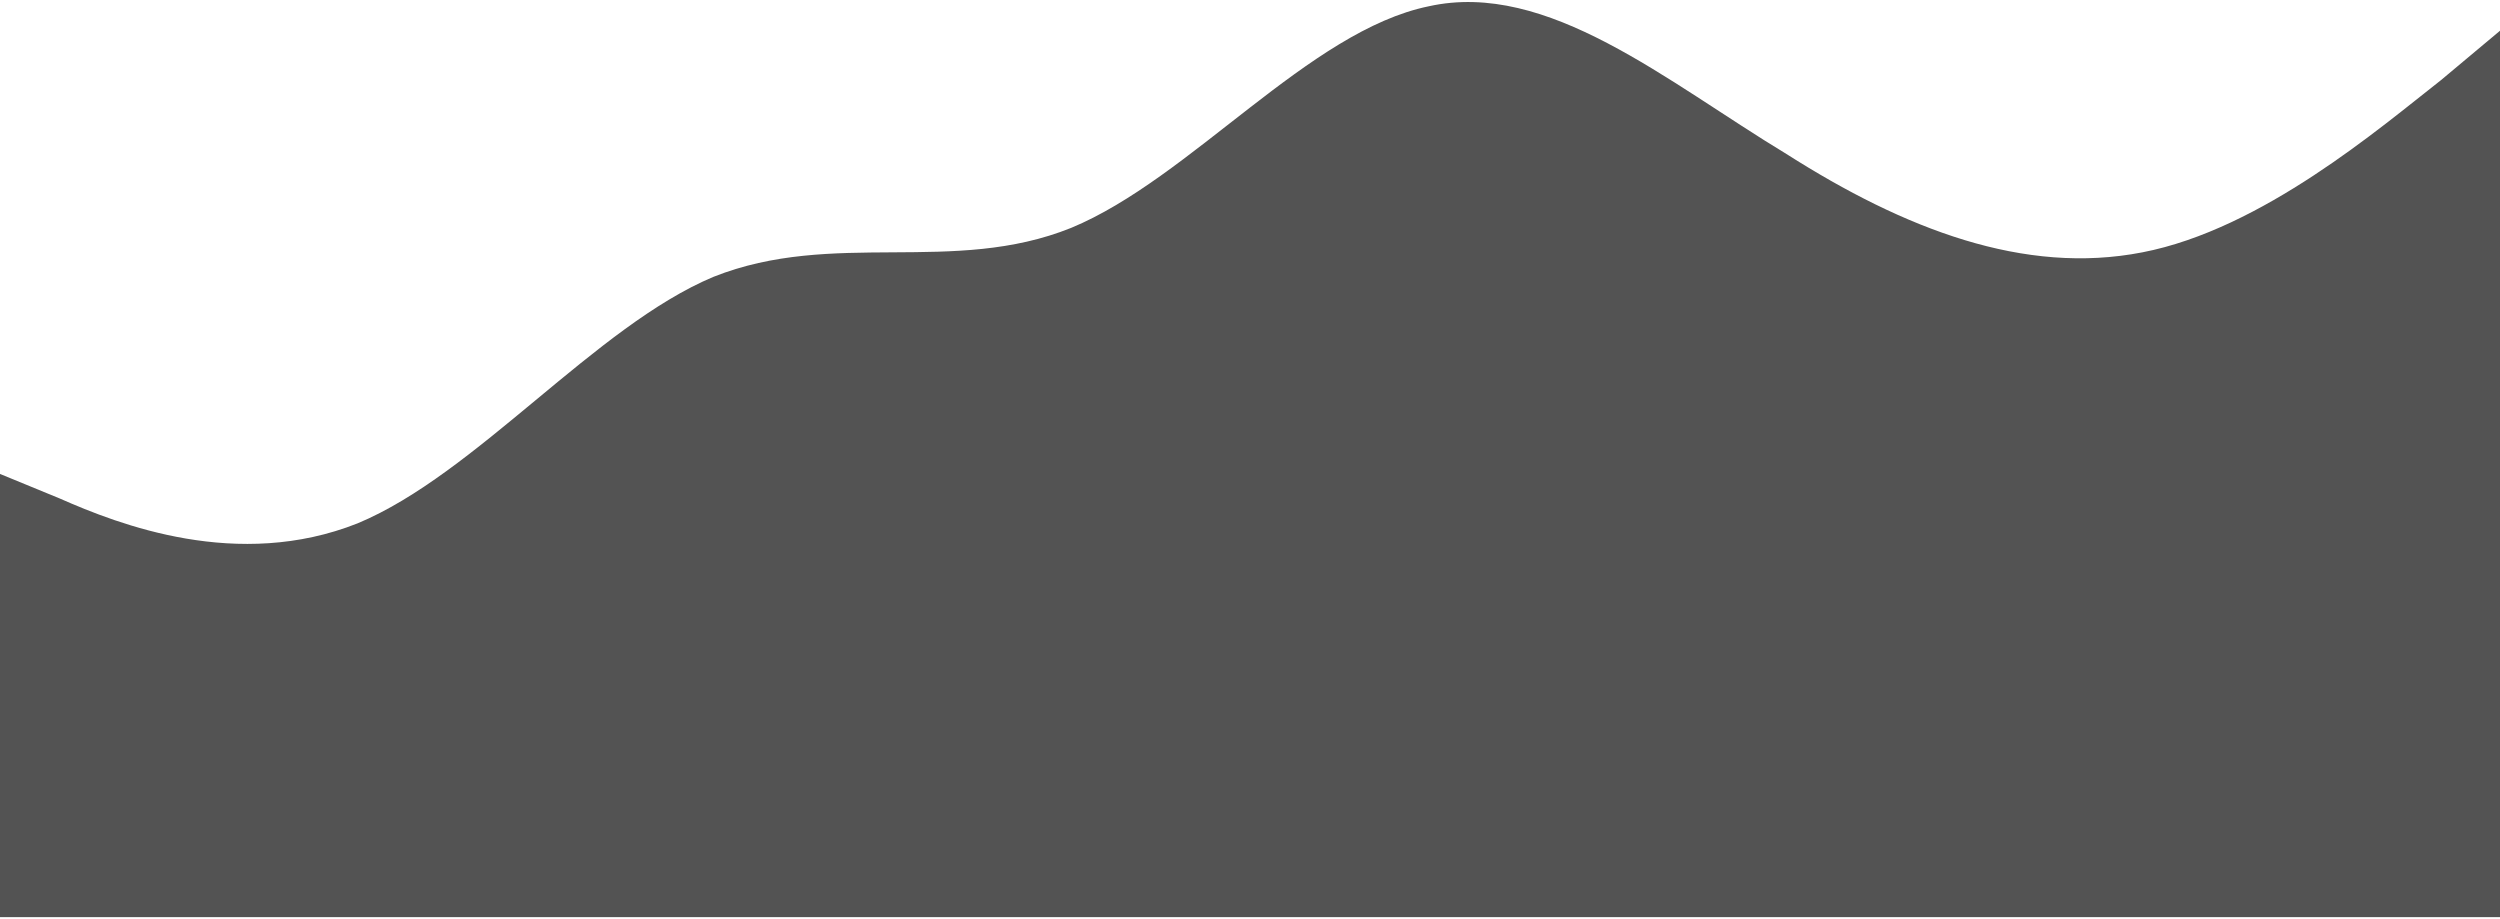 <svg width="1080" height="397" viewBox="0 0 1080 397" fill="none" xmlns="http://www.w3.org/2000/svg">
<path d="M0 204.74L25.725 215.31C51.45 226.678 102.75 246.622 154.5 226.08C205.725 204.74 257.25 140.92 308.25 119.58C360 99.038 411.75 118.982 462.75 98.44C514.275 77.1 565.5 13.28 617.25 2.71C668.55 -8.658 720 35.218 771.75 66.53C822.825 99.038 874.5 118.982 925.5 109.01C977.175 99.038 1028.25 55.162 1054.5 34.62L1080 13.28V396.2H1054.27C1028.55 396.2 977.25 396.2 925.5 396.2C874.275 396.2 822.75 396.2 771.75 396.2C720 396.2 668.25 396.2 617.25 396.2C565.725 396.2 514.5 396.2 462.75 396.2C411.45 396.2 360 396.2 308.25 396.2C257.175 396.2 205.5 396.2 154.5 396.2C102.825 396.2 51.75 396.2 25.5 396.2H0L0 204.74Z" fill="#535353"/>
</svg>
